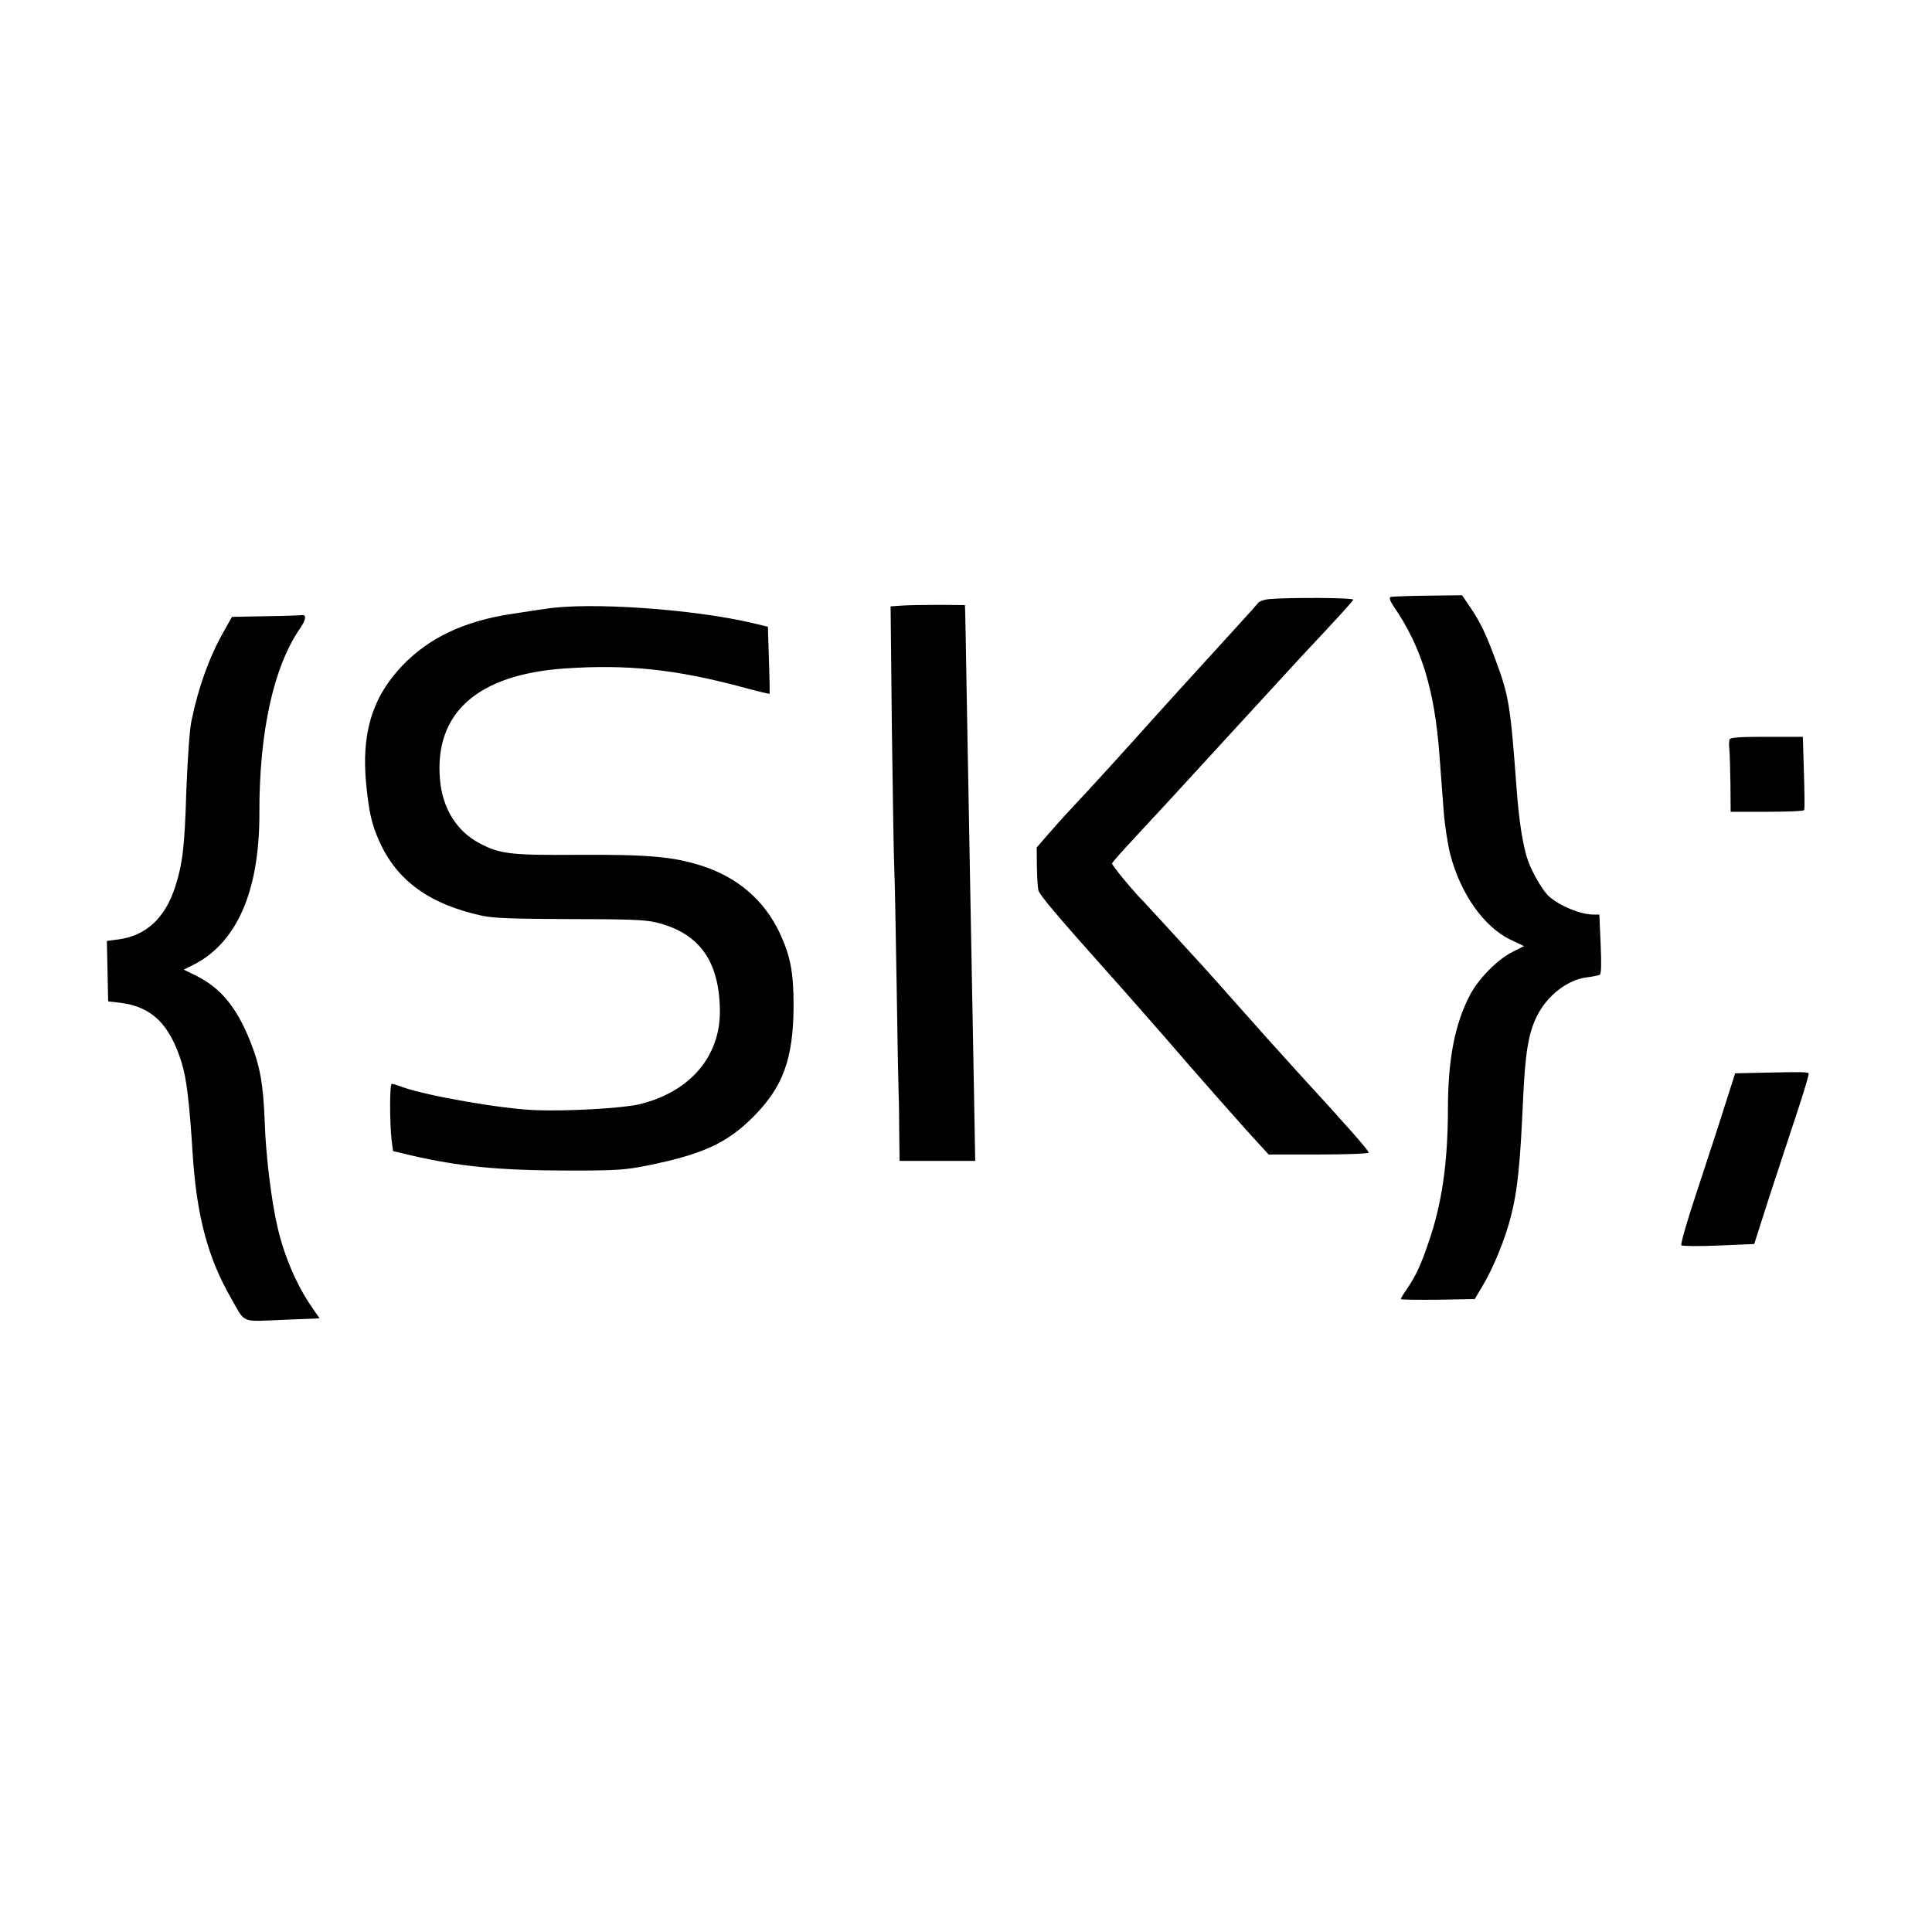 <svg version="1" xmlns="http://www.w3.org/2000/svg" width="1202.667" height="1202.667" viewBox="0 0 902 902"><path d="M649.3 278.7c-.9.3-.4 1.8 1.5 4.6 12.8 18.7 18.9 38.5 21.2 68.7.6 8 1.5 19.9 2 26.5.5 6.6 1.9 15.6 3 20 4.6 18.4 15.8 34.3 28.2 40.2l6.3 3-5.5 2.8c-6.9 3.5-15.6 12.3-19.7 20-7.1 13.6-10.3 30.1-10.3 53.5-.1 25.4-2.8 44.1-9.2 62.5-3.5 10.2-5.8 15.2-9.9 21.2-1.6 2.3-2.9 4.4-2.9 4.8 0 .3 7.8.4 17.2.3l17.3-.3 3.6-6c5.2-8.8 10.7-22.1 13.4-33 2.9-11.4 4.2-23.4 5.5-52.5 1-23 2.5-32.5 6.5-40.5 4.7-9.6 14.3-17.1 23.3-18.2 2.7-.3 5.5-.9 6.1-1.2.7-.5.8-5.1.4-14.4l-.6-13.7h-2.6c-6.1 0-15.6-3.9-20.8-8.4-2.9-2.5-7.7-10.7-9.9-16.7-2.4-6.9-4.2-18.2-5.4-34.4-2.8-37.9-3.5-42.6-9.8-59.5-4.6-12.4-7.1-17.6-12-24.8l-3.6-5.3-16.1.2c-8.8.1-16.6.4-17.2.6zM592.5 279.7c-2.2.2-4.5 1-5 1.7-.6.7-4.9 5.6-9.6 10.7-18.2 19.9-39.8 43.7-48.8 53.8-5.2 5.8-14.3 15.8-20.3 22.3-11.2 12-12.8 13.7-20.4 22.4l-4.4 5.1.1 8.9c.1 4.9.4 9.9.7 11.1.8 2.4 8 11 33.7 39.8 9.4 10.5 21 23.8 26 29.5 11 12.9 37.4 42.8 43.4 49.2l4.4 4.8h23.4c13.6 0 23.3-.4 23.3-.9 0-1-10.6-13-33-37.4-8-8.8-20.5-22.7-27.8-31-7.4-8.4-15.3-17.2-17.6-19.7-2.3-2.5-9.1-9.9-15.1-16.5-6.1-6.6-11.2-12.2-11.5-12.5-4.5-4.4-15.1-17.2-14.8-17.9.1-.5 4.8-5.8 10.4-11.8 5.5-5.9 13.4-14.5 17.5-18.9 4.1-4.5 15-16.4 24.3-26.5 9.3-10.1 21-22.9 26-28.3 5-5.5 14.7-16 21.6-23.3 6.9-7.4 12.7-13.8 12.8-14.3.4-1-30.2-1.1-39.3-.3zM421.6 282.7l-5.8.4.6 57.7c.4 31.7.9 60.6 1.1 64.2.2 3.6.7 27.9 1.1 54 .4 26.1.8 48.6.9 50 .1 1.4.3 9.4.3 17.7l.2 15.3h35.3l-.7-39.3c-.4-21.5-1.1-60.4-1.6-86.2-.5-25.9-1.2-65.5-1.6-88-.4-22.6-.7-42.1-.8-43.5l-.1-2.5-11.5-.1c-6.3 0-14.1.1-17.4.3zM255 284.2c-3 .4-10.2 1.5-15.9 2.4-22.3 3.3-38.9 11.2-51.3 24.2-14.1 14.8-19.2 31.8-16.8 55.7 1.4 13.4 2.5 18.1 6.1 26.3 8.3 18.5 23.6 29.5 48.3 34.8 5.3 1.1 14.8 1.4 40.5 1.5 25.8 0 35 .3 39.8 1.4 20.7 4.8 30.3 18.1 30.4 41.8 0 21.3-14.3 37.7-37.8 43.3-7.6 1.8-33.7 3.3-48.3 2.7-15.8-.6-50.3-6.6-61.9-10.7-2.4-.9-4.7-1.6-5.2-1.6-1 0-1 17.7-.1 26l.7 5.4 7.5 1.8c23.5 5.5 42.2 7.3 76 7.3 20.5 0 25-.3 35-2.3 25.8-5.2 37.3-10.4 49.5-22.6 14.1-14.1 18.9-27.2 19-52.1 0-15.7-1.5-23.3-6.6-34.2-7.3-15.3-19.9-26-36.9-31.3-13.1-4.1-24.9-5.1-58-4.9-30.6.2-35.7-.4-45.1-5.4-10.7-5.6-17.4-16.4-18.5-29.9-2.6-30.9 17.4-48.8 58-51.7 29.1-2 51.6.3 82.4 8.5 7.3 2 13.4 3.5 13.5 3.3.1-.2 0-7.4-.3-15.9l-.5-15.4-7.5-1.8c-27.4-6.4-75.4-9.8-96-6.6zM123.9 287.7l-15.6.3-4.1 7.3c-6.5 11.5-11.6 25.6-14.8 41.2-.9 4.1-1.8 17.5-2.4 32.5-.8 26.5-1.7 34-5.2 45-4.7 14.6-13.6 22.9-26.6 24.6l-5.3.7.3 14.1.3 14.1 5.8.7c14.6 1.8 23 10.1 28.5 27.9 2.3 7.4 3.6 18 5.2 43.4 1.9 28.4 7.1 47.9 17.9 66.6 6.8 12 4.3 10.9 24 10.1l17.3-.7-3.6-5.2c-7.1-10.3-13-24-16.1-37.7-2.8-11.9-5.4-33.3-5.9-48.6-.7-18.3-2.2-26.4-7-38.4-6.3-15.6-13.8-24.6-25.3-30.2l-5.5-2.7 3.8-1.9c20.8-10.1 31.6-34.5 31.5-71.1-.1-37.9 6.6-68.3 18.9-86.2 3-4.3 3.2-6.8.7-6.3-.7.1-8.2.4-16.8.5zM807.5 345.2c-.3.7-.3 2.9-.1 4.8.2 1.9.4 9.2.5 16.2l.1 12.8h16.9c9.4 0 17.2-.3 17.4-.8.3-.4.2-8.2-.1-17.5l-.5-16.7h-16.9c-12.6 0-17 .3-17.3 1.2zM823.8 500.8l-13.7.3-4.7 14.7c-2.5 8.1-8.4 25.9-12.9 39.7-4.6 13.7-8 25.4-7.5 25.9.4.4 8.3.5 17.4.1l16.6-.7 7.1-22.2c4-12.1 9.8-29.9 13-39.5 3.2-9.6 5.6-17.7 5.3-18-.6-.6-2.9-.7-20.6-.3z"/></svg>